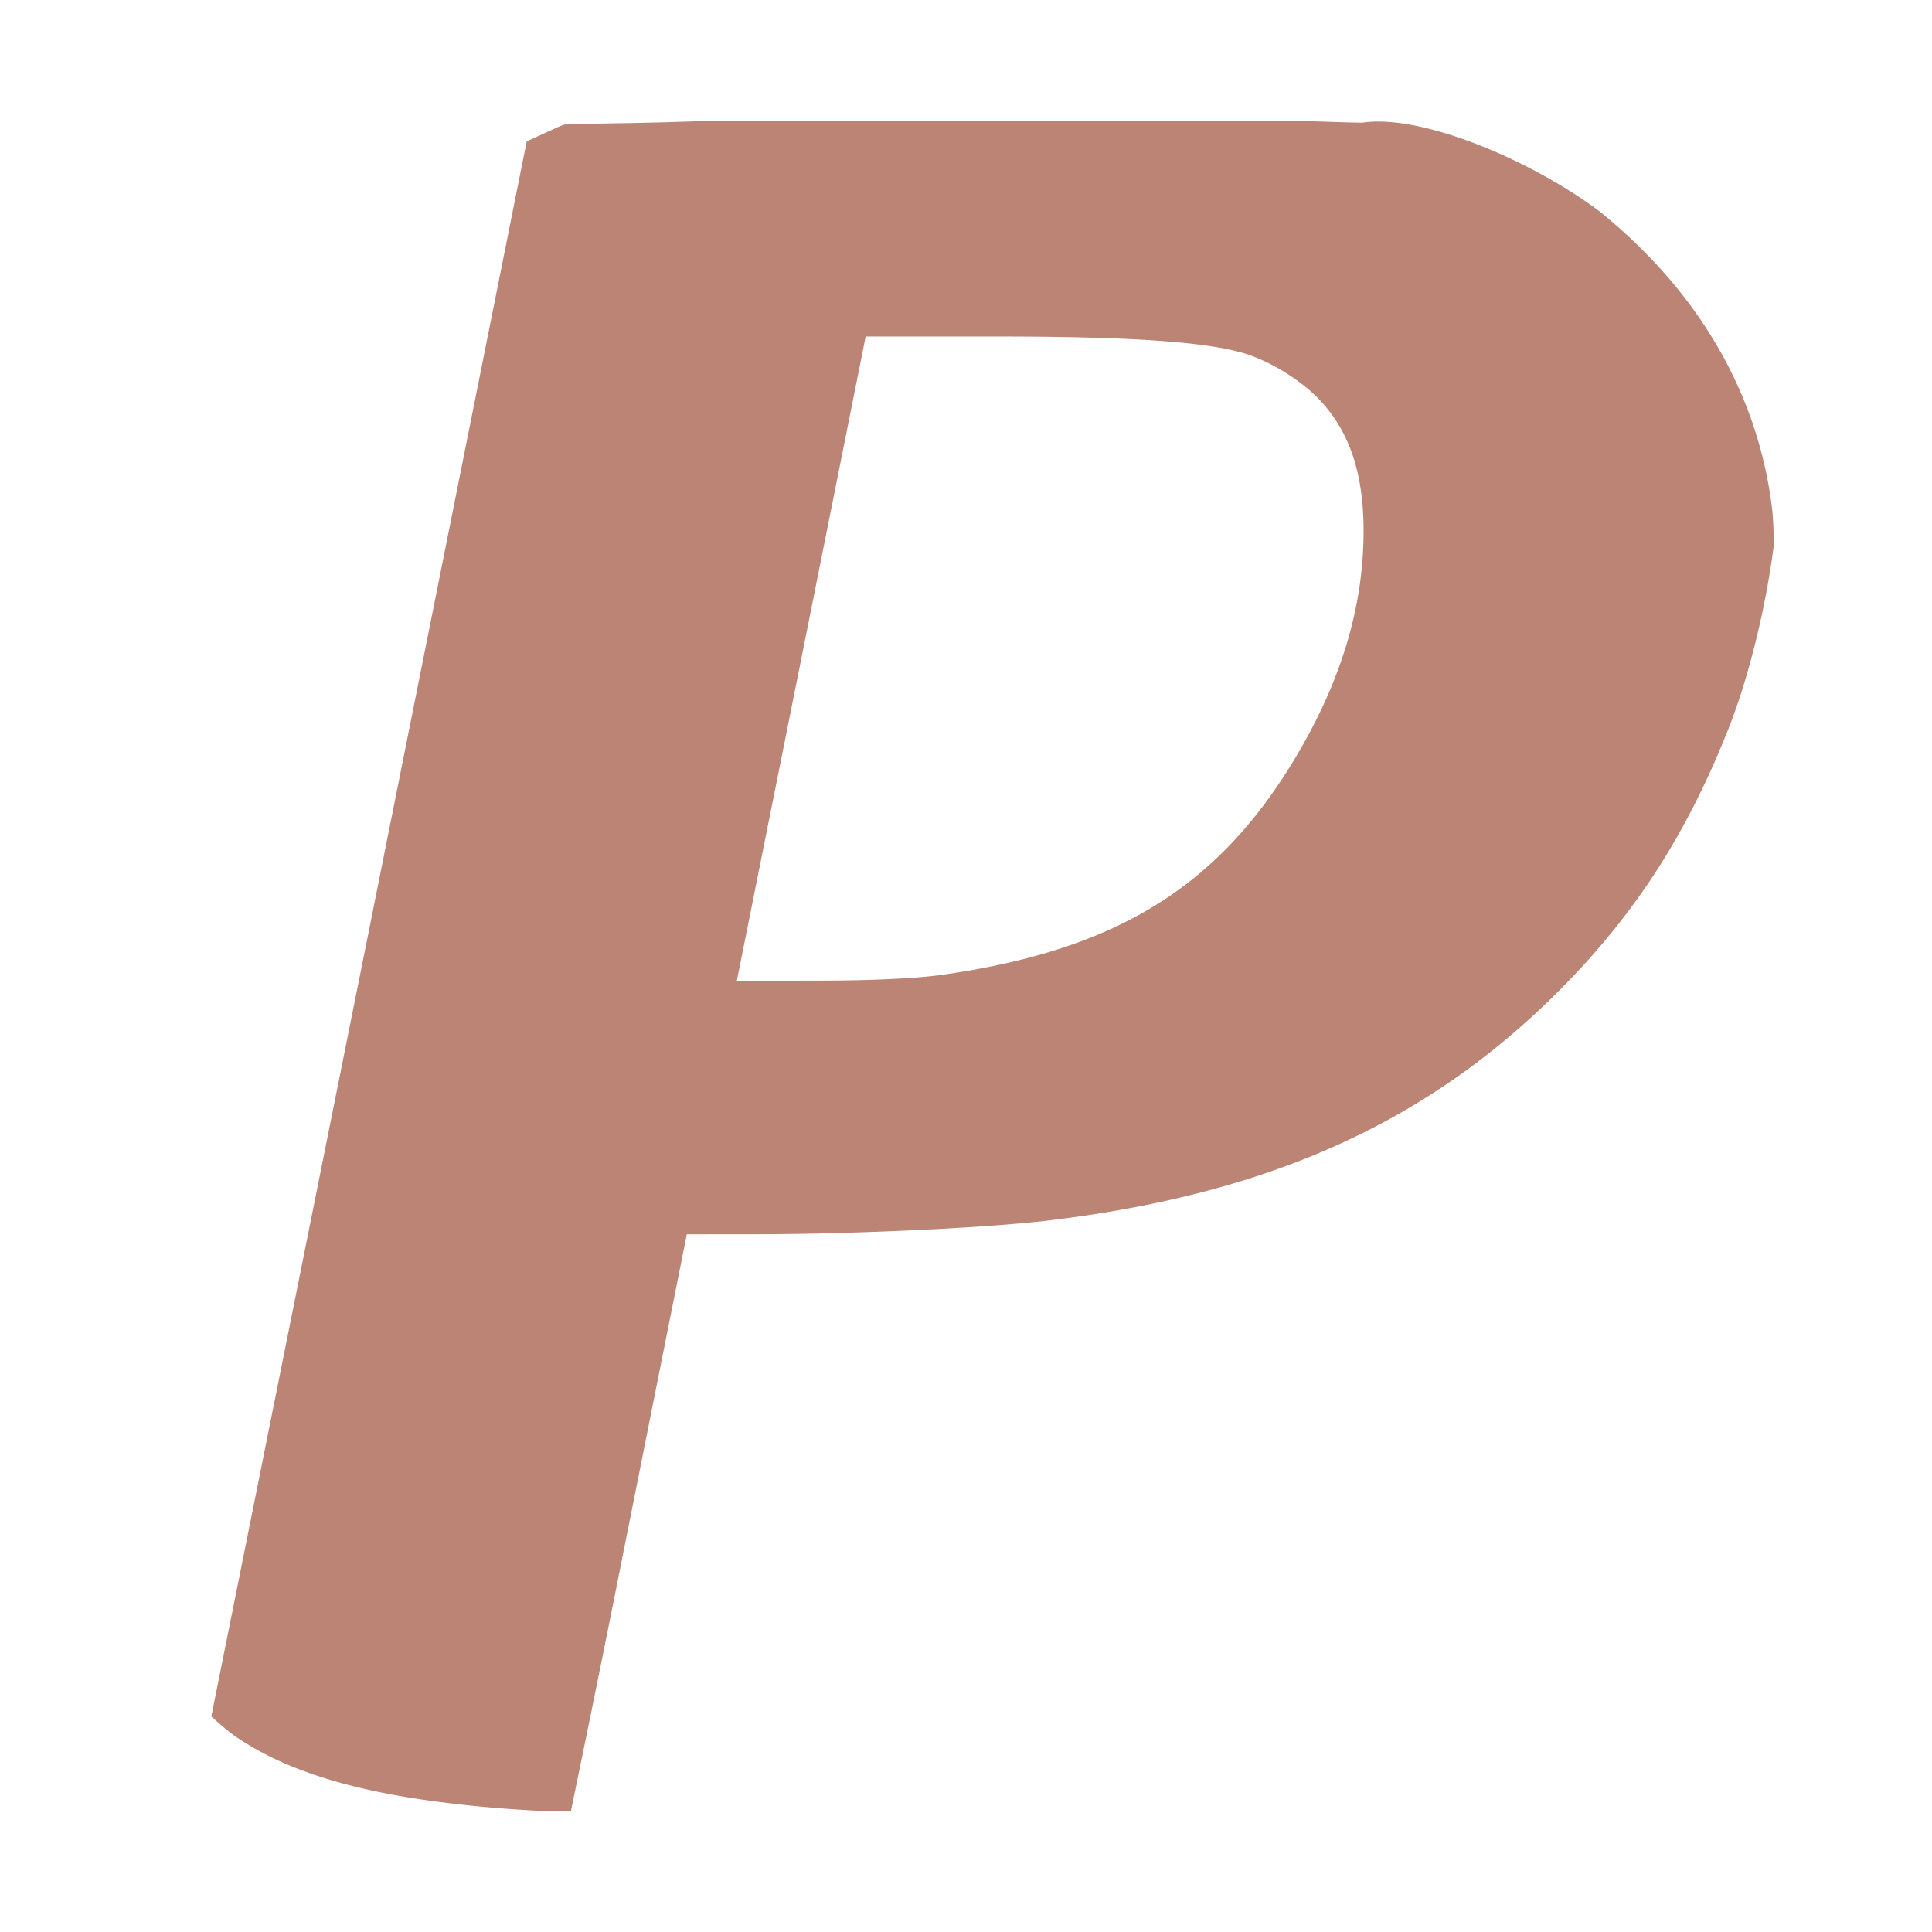<svg xmlns="http://www.w3.org/2000/svg" width="16" height="16" version="1.1">
 <defs>
   <style id="current-color-scheme" type="text/css">
   .ColorScheme-Text { color: #bb8474; } .ColorScheme-Highlight { color:#5294e2; }
  </style>
  <linearGradient id="arrongin" x1="0%" x2="0%" y1="0%" y2="100%">
   <stop offset="0%" style="stop-color:#dd9b44; stop-opacity:1"/>
   <stop offset="100%" style="stop-color:#ad6c16; stop-opacity:1"/>
  </linearGradient>
  <linearGradient id="aurora" x1="0%" x2="0%" y1="0%" y2="100%">
   <stop offset="0%" style="stop-color:#09D4DF; stop-opacity:1"/>
   <stop offset="100%" style="stop-color:#9269F4; stop-opacity:1"/>
  </linearGradient>
  <linearGradient id="cyberneon" x1="0%" x2="0%" y1="0%" y2="100%">
    <stop offset="0" style="stop-color:#0abdc6; stop-opacity:1"/>
    <stop offset="1" style="stop-color:#ea00d9; stop-opacity:1"/>
  </linearGradient>
  <linearGradient id="fitdance" x1="0%" x2="0%" y1="0%" y2="100%">
   <stop offset="0%" style="stop-color:#1AD6AB; stop-opacity:1"/>
   <stop offset="100%" style="stop-color:#329DB6; stop-opacity:1"/>
  </linearGradient>
  <linearGradient id="oomox" x1="0%" x2="0%" y1="0%" y2="100%">
   <stop offset="0%" style="stop-color:#efefe7; stop-opacity:1"/>
   <stop offset="100%" style="stop-color:#8f8f8b; stop-opacity:1"/>
  </linearGradient>
  <linearGradient id="rainblue" x1="0%" x2="0%" y1="0%" y2="100%">
   <stop offset="0%" style="stop-color:#00F260; stop-opacity:1"/>
   <stop offset="100%" style="stop-color:#0575E6; stop-opacity:1"/>
  </linearGradient>
  <linearGradient id="sunrise" x1="0%" x2="0%" y1="0%" y2="100%">
   <stop offset="0%" style="stop-color: #FF8501; stop-opacity:1"/>
   <stop offset="100%" style="stop-color: #FFCB01; stop-opacity:1"/>
  </linearGradient>
  <linearGradient id="telinkrin" x1="0%" x2="0%" y1="0%" y2="100%">
   <stop offset="0%" style="stop-color: #b2ced6; stop-opacity:1"/>
   <stop offset="100%" style="stop-color: #6da5b7; stop-opacity:1"/>
  </linearGradient>
  <linearGradient id="60spsycho" x1="0%" x2="0%" y1="0%" y2="100%">
   <stop offset="0%" style="stop-color: #df5940; stop-opacity:1"/>
   <stop offset="25%" style="stop-color: #d8d15f; stop-opacity:1"/>
   <stop offset="50%" style="stop-color: #e9882a; stop-opacity:1"/>
   <stop offset="100%" style="stop-color: #279362; stop-opacity:1"/>
  </linearGradient>
  <linearGradient id="90ssummer" x1="0%" x2="0%" y1="0%" y2="100%">
   <stop offset="0%" style="stop-color: #f618c7; stop-opacity:1"/>
   <stop offset="20%" style="stop-color: #94ffab; stop-opacity:1"/>
   <stop offset="50%" style="stop-color: #fbfd54; stop-opacity:1"/>
   <stop offset="100%" style="stop-color: #0f83ae; stop-opacity:1"/>
  </linearGradient>
 </defs>
 <path fill="currentColor" class="ColorScheme-Text" d="m 5.962,1.002 c -0.208,0 -0.373,0.01 -0.56,0.013 -0.245,0.007 -0.506,0.007 -0.731,0.017 -0.016,0.007 -0.035,0.013 -0.05,0.02 L 4.362,1.171 4.301,1.475 3.072,7.623 2.606,9.947 1.75,14.215 c 0.067,0.059 0.132,0.119 0.208,0.171 0.11,0.074 0.23,0.141 0.36,0.2 0.13,0.059 0.271,0.11 0.423,0.156 0.152,0.045 0.315,0.084 0.49,0.117 0.175,0.033 0.362,0.06 0.563,0.083 0.2,0.023 0.413,0.04 0.64,0.053 C 4.52,15 4.636,14.996 4.728,15 4.836,14.471 4.906,14.142 5.109,13.124 l 0.473,-2.372 0.106,-0.53 0.582,-4.63e-4 c 0.8,-6.94e-4 1.913,-0.053 2.422,-0.115 C 10.543,9.883 11.867,9.276 12.967,8.148 13.565,7.535 13.982,6.878 14.319,6.023 14.489,5.59 14.627,5.011 14.69,4.514 A 5.012,7.294 75.38 0 0 14.678,4.233 5.012,7.294 75.38 0 0 14.585,3.74 5.012,7.294 75.38 0 0 14.477,3.402 5.012,7.294 75.38 0 0 14.265,2.943 5.012,7.294 75.38 0 0 13.986,2.511 5.012,7.294 75.38 0 0 13.642,2.11 5.012,7.294 75.38 0 0 13.237,1.743 5.012,7.294 75.38 0 0 13.101,1.647 C 12.551,1.276 11.74,0.947 11.281,1.016 11.05,1.013 10.849,1 10.593,1 Z m 1.207,1.785 h 1.087 c 1.071,0 1.695,0.041 2.024,0.132 0.23,0.064 0.501,0.231 0.662,0.407 0.266,0.291 0.375,0.683 0.346,1.239 -0.03,0.568 -0.214,1.13 -0.557,1.705 -0.643,1.078 -1.488,1.598 -2.928,1.803 v -1.33e-4 c -0.209,0.03 -0.593,0.048 -1.018,0.048 L 6.102,8.123 6.636,5.455 Z"/>
</svg>
